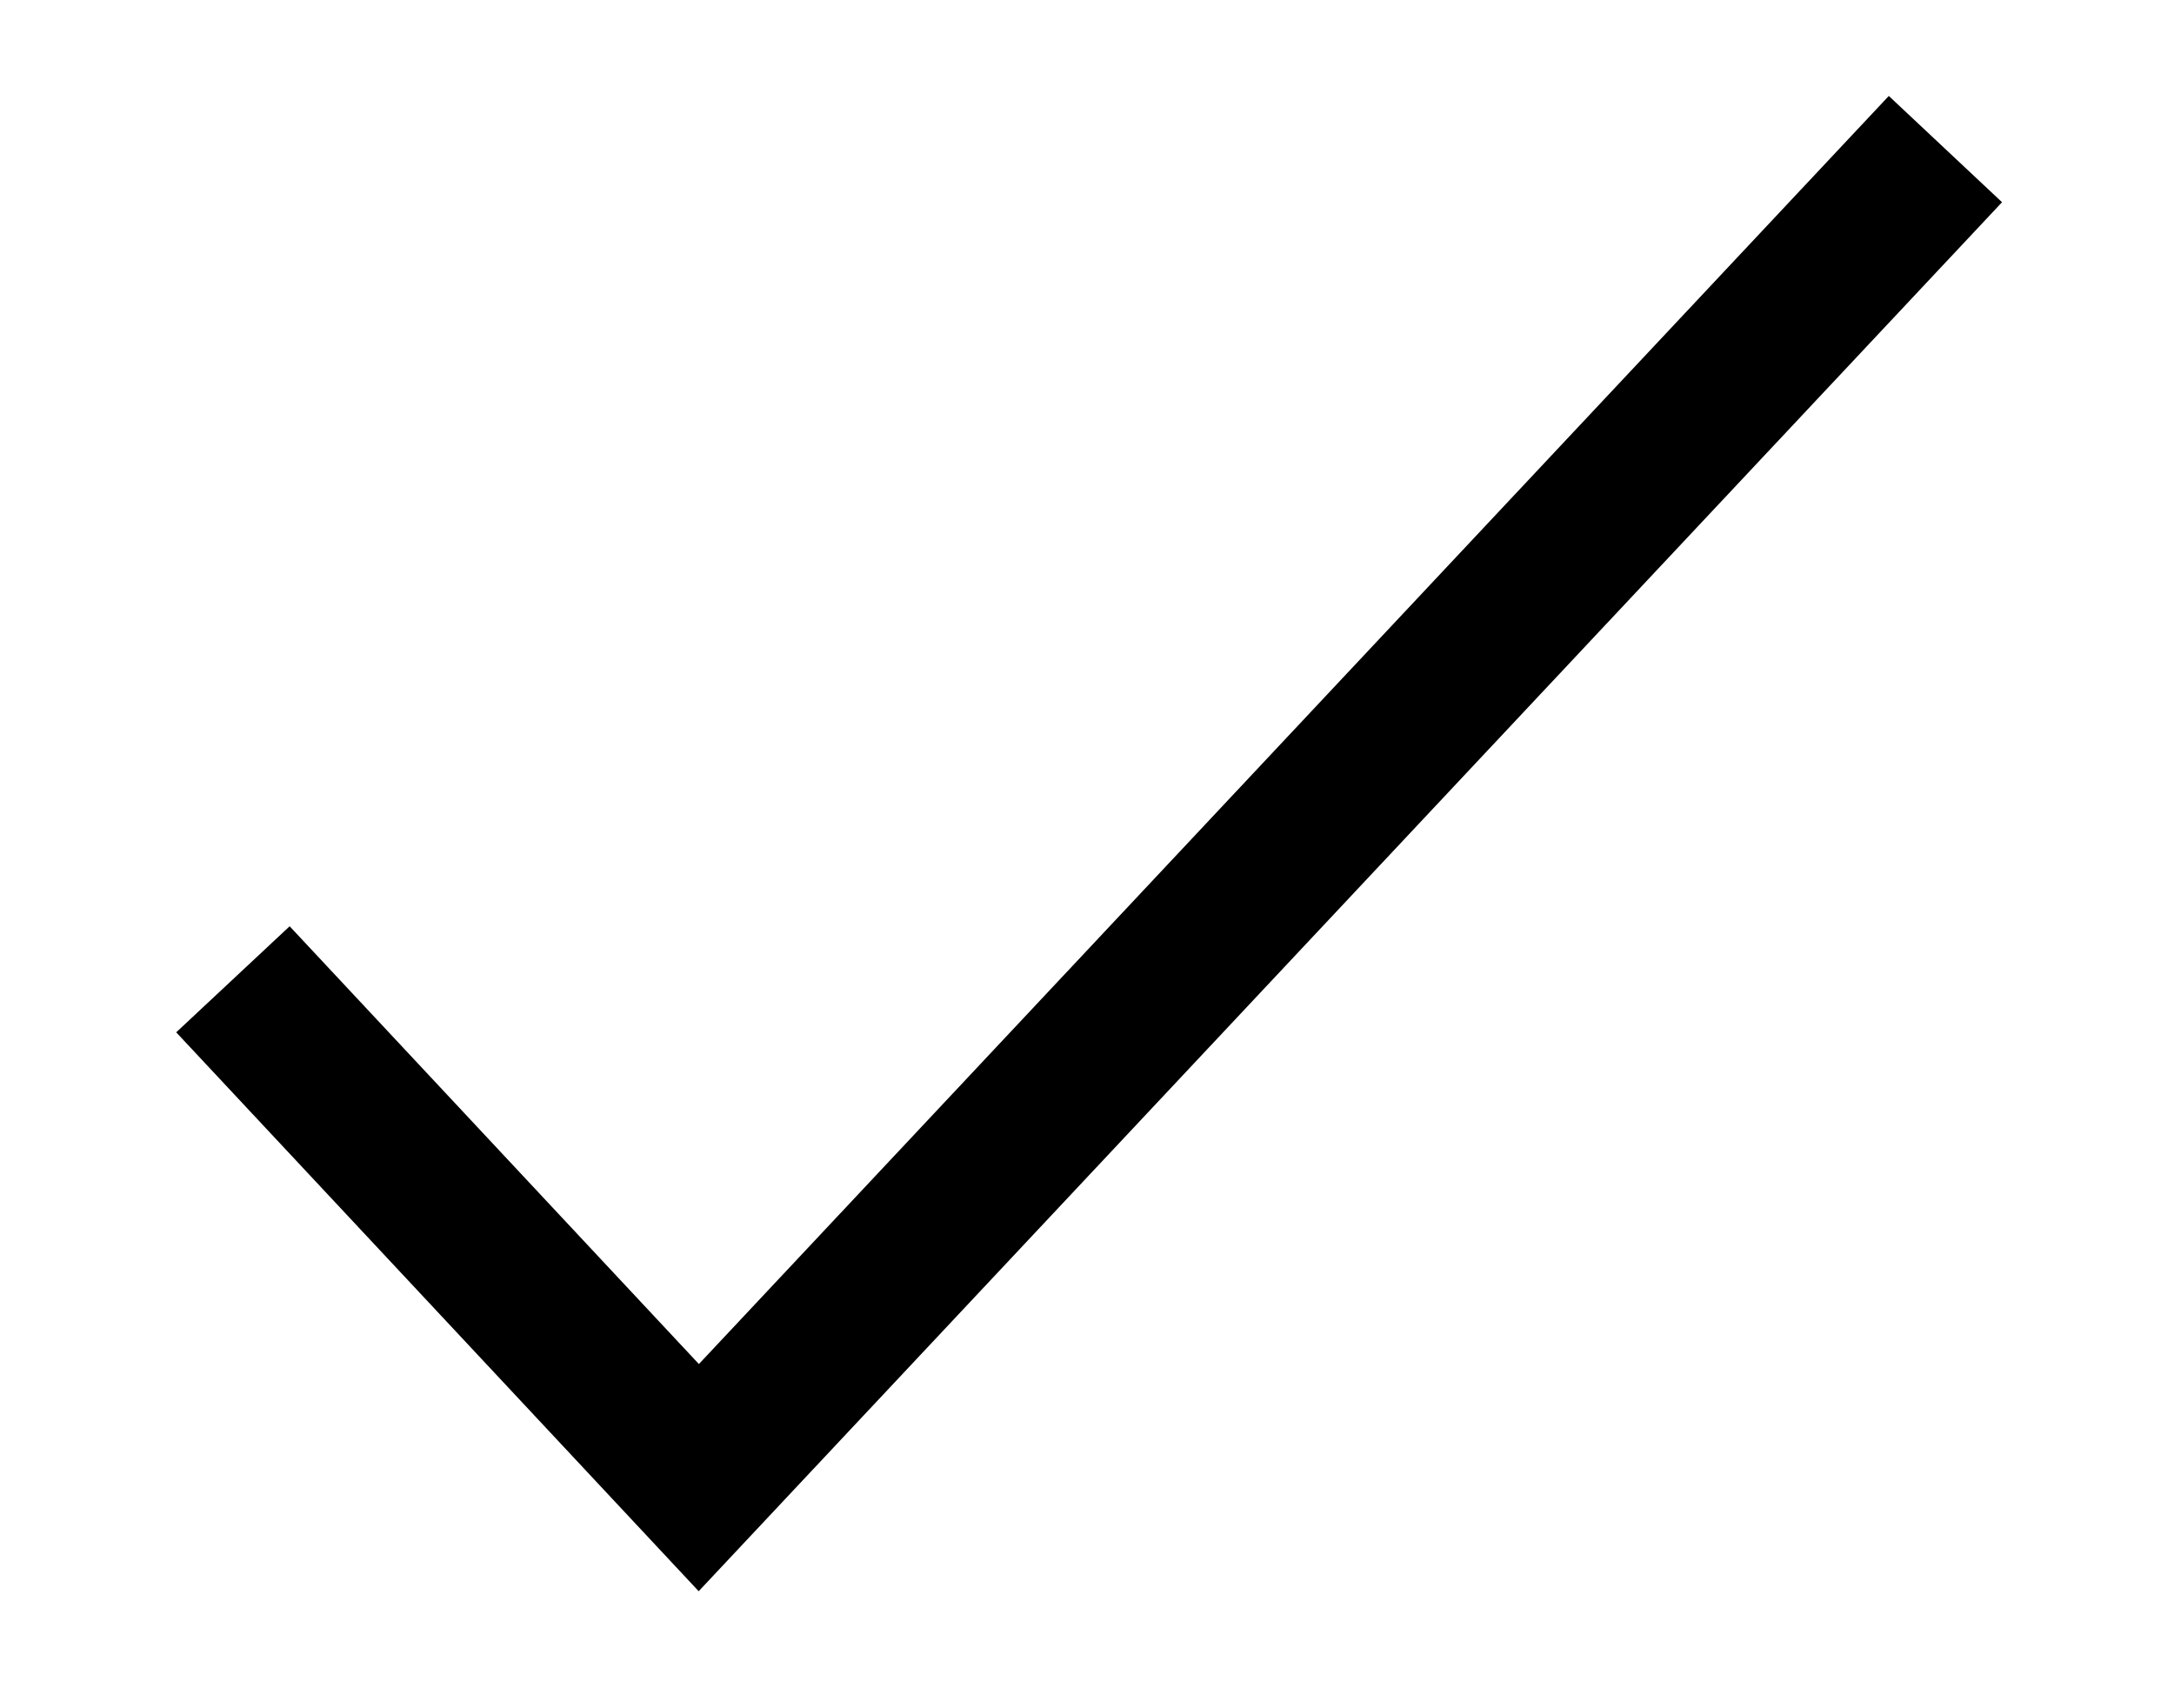 <svg className="mt-2 mr-4" width="14" height="11" viewBox="0 0 14 11" fill="none" xmlns="http://www.w3.org/2000/svg">
  <path d="M1.5 6.306L4.5 9.515L12.528 0.96" stroke="currentColor" strokeWidth="1.5" strokeLinecap="round" strokeLinejoin="round"/>
</svg>